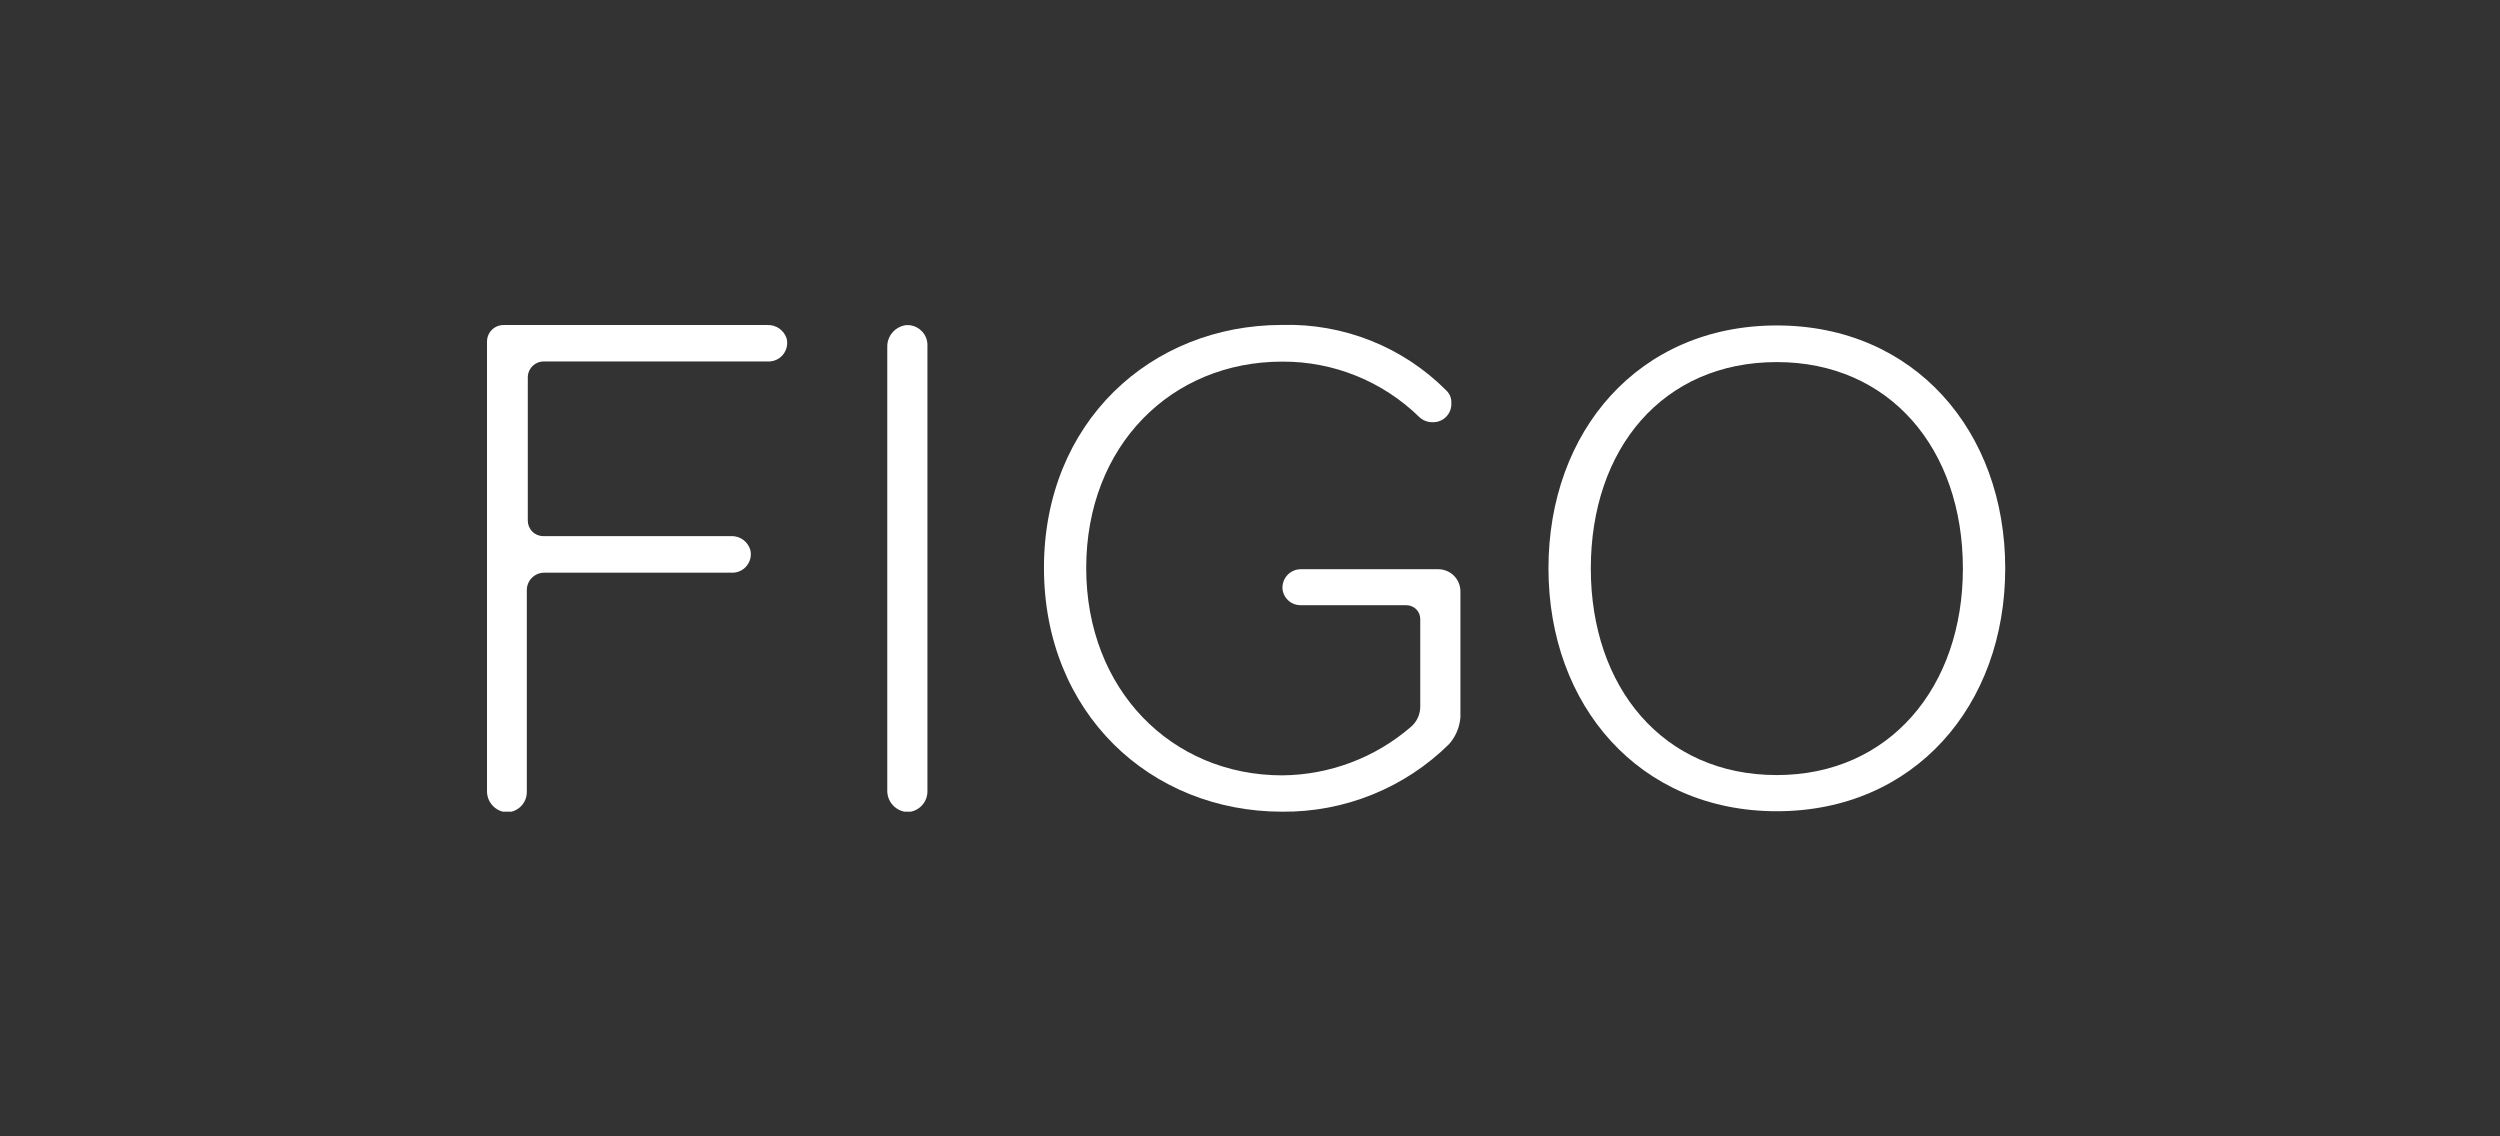 <svg width="77" height="35" viewBox="0 0 77 35" fill="none" xmlns="http://www.w3.org/2000/svg">
<rect x="0" y="0" width="77" height="35" fill="#333333" stroke="none"/>
<g clip-path="url(#clip0_3460_251733)">
<path d="M15 24.37V10.521C15 10.454 15.012 10.388 15.038 10.326C15.063 10.264 15.101 10.208 15.148 10.161C15.195 10.113 15.251 10.075 15.313 10.05C15.374 10.024 15.441 10.011 15.508 10.011H23.646C23.775 10.008 23.901 10.047 24.006 10.121C24.111 10.196 24.189 10.303 24.229 10.425C24.249 10.508 24.251 10.594 24.234 10.677C24.216 10.76 24.181 10.838 24.13 10.906C24.079 10.974 24.013 11.03 23.938 11.069C23.862 11.108 23.779 11.13 23.694 11.133H16.747C16.617 11.133 16.492 11.185 16.4 11.277C16.308 11.369 16.256 11.494 16.256 11.625V16.036C16.256 16.162 16.306 16.283 16.395 16.372C16.484 16.462 16.605 16.512 16.731 16.512H22.527C22.657 16.509 22.783 16.549 22.889 16.625C22.994 16.701 23.071 16.81 23.109 16.934C23.13 17.018 23.131 17.105 23.113 17.19C23.095 17.275 23.057 17.354 23.004 17.422C22.95 17.49 22.882 17.545 22.804 17.583C22.726 17.62 22.64 17.64 22.553 17.639H16.761C16.619 17.639 16.483 17.695 16.383 17.796C16.283 17.896 16.226 18.032 16.226 18.174V24.388C16.228 24.552 16.165 24.709 16.052 24.827C15.938 24.945 15.783 25.014 15.62 25.019C15.453 25.012 15.294 24.941 15.179 24.819C15.063 24.698 14.999 24.537 15 24.37Z" fill="white"/>
<path d="M27.328 24.354V10.692C27.323 10.525 27.381 10.363 27.491 10.237C27.6 10.111 27.753 10.031 27.919 10.013C28.005 10.009 28.09 10.023 28.17 10.054C28.25 10.085 28.323 10.132 28.384 10.193C28.445 10.253 28.493 10.326 28.524 10.406C28.555 10.486 28.569 10.572 28.565 10.657V24.364C28.568 24.53 28.506 24.691 28.392 24.811C28.279 24.932 28.122 25.004 27.956 25.011C27.786 25.005 27.626 24.932 27.509 24.81C27.391 24.687 27.327 24.523 27.328 24.354Z" fill="white"/>
<path d="M44.981 18.216V22.09C44.958 22.396 44.836 22.686 44.634 22.916C43.957 23.586 43.154 24.115 42.271 24.472C41.388 24.83 40.443 25.009 39.491 25C35.432 25 32.154 21.962 32.154 17.489C32.154 13.017 35.432 10.008 39.491 10.008C40.427 9.982 41.359 10.148 42.228 10.495C43.098 10.842 43.888 11.364 44.548 12.028C44.601 12.078 44.642 12.139 44.668 12.206C44.694 12.274 44.706 12.346 44.701 12.418C44.705 12.496 44.692 12.574 44.664 12.647C44.636 12.72 44.592 12.786 44.537 12.841C44.482 12.897 44.415 12.94 44.342 12.967C44.269 12.995 44.191 13.008 44.113 13.003C43.969 13.004 43.83 12.95 43.723 12.854C42.594 11.745 41.072 11.129 39.491 11.138C36.081 11.138 33.455 13.722 33.455 17.497C33.455 21.238 36.081 23.881 39.491 23.881C40.95 23.869 42.357 23.339 43.461 22.384C43.55 22.307 43.621 22.211 43.67 22.104C43.719 21.996 43.744 21.88 43.744 21.762V19.066C43.744 18.953 43.7 18.845 43.62 18.765C43.54 18.686 43.432 18.641 43.319 18.641H40.06C39.929 18.642 39.803 18.598 39.702 18.515C39.6 18.433 39.532 18.317 39.507 18.189C39.493 18.108 39.498 18.024 39.521 17.945C39.543 17.865 39.583 17.791 39.637 17.729C39.691 17.666 39.758 17.616 39.833 17.582C39.908 17.548 39.99 17.531 40.073 17.532H44.3C44.481 17.533 44.654 17.605 44.782 17.733C44.91 17.862 44.981 18.035 44.981 18.216Z" fill="white"/>
<path d="M54.726 10.024C58.961 10.024 61.761 13.278 61.761 17.505C61.761 21.732 58.961 24.986 54.726 24.986C50.491 24.986 47.693 21.73 47.693 17.505C47.693 13.281 50.472 10.024 54.726 10.024ZM54.726 11.152C51.21 11.152 48.997 13.823 48.997 17.511C48.997 21.158 51.21 23.872 54.726 23.872C58.199 23.872 60.457 21.158 60.457 17.511C60.457 13.821 58.199 11.152 54.726 11.152Z" fill="white"/>
</g>
<defs>
<clipPath id="clip0_3460_251733">
<rect width="46.758" height="15" fill="white" transform="translate(15 10)"/>
</clipPath>
</defs>
</svg>
